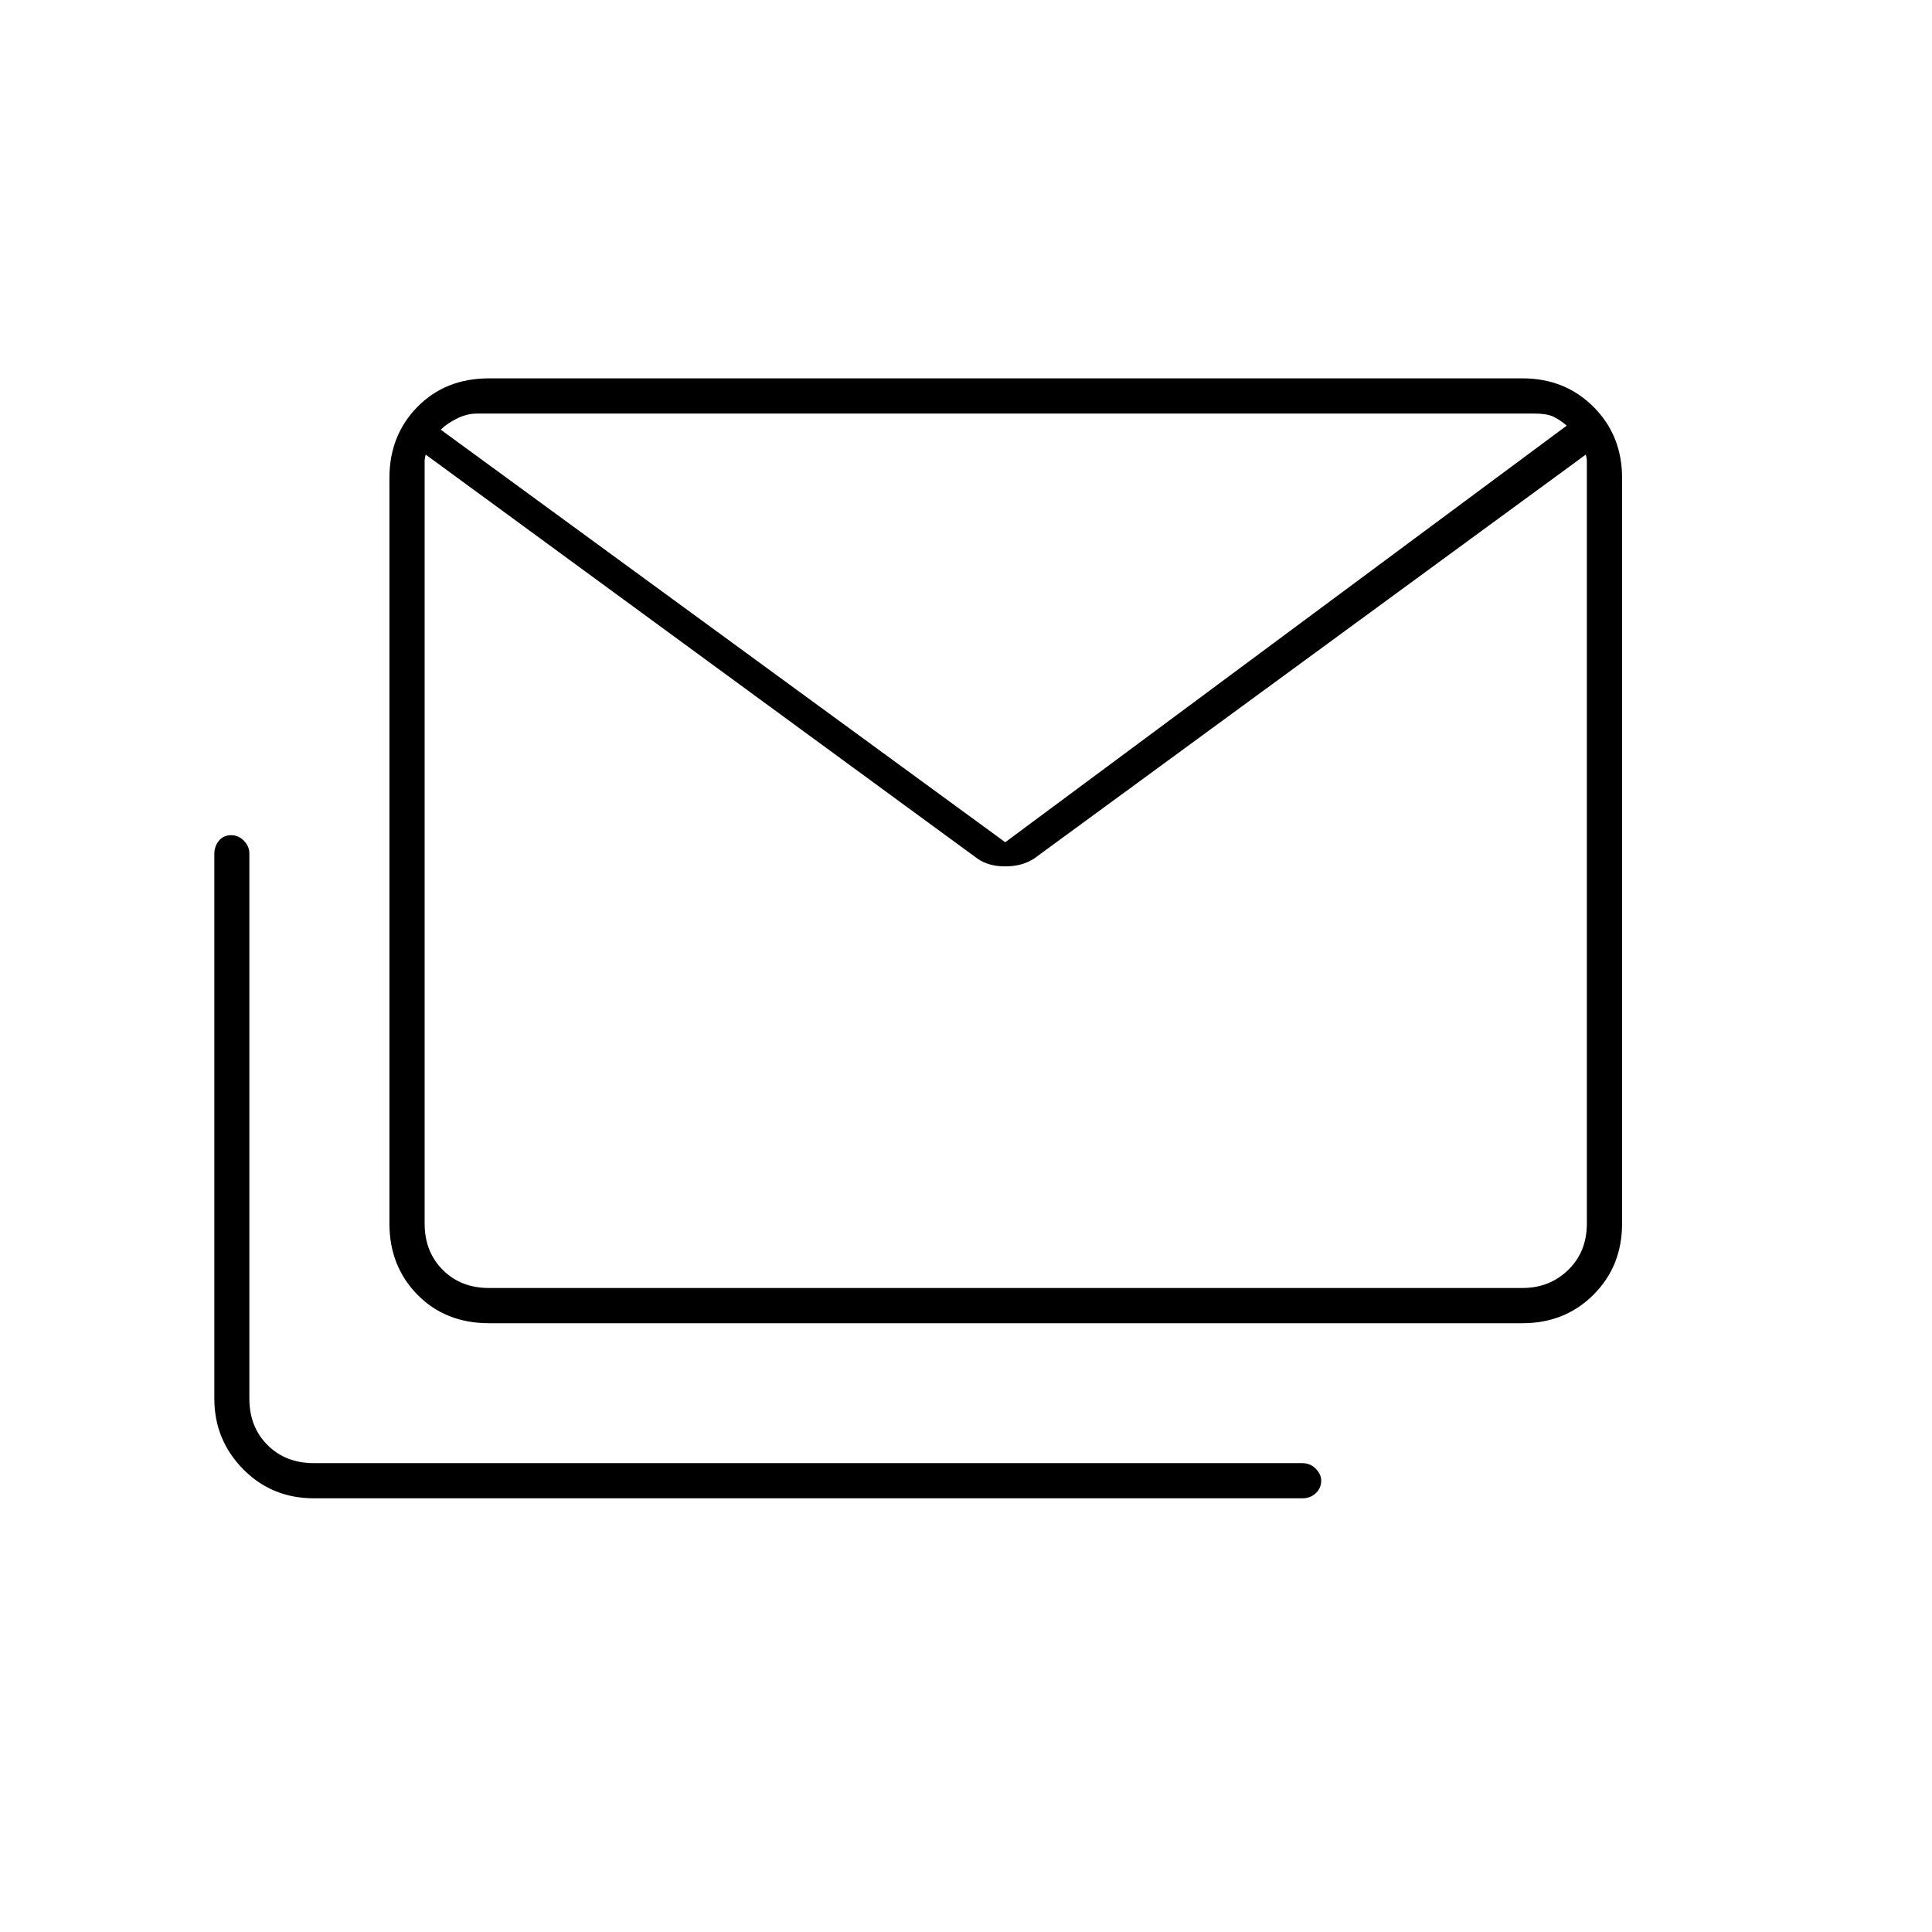 <svg xmlns="http://www.w3.org/2000/svg" height="20" viewBox="0 -960 960 960" width="20"><path d="M243-302.5q-21.669 0-35.584-14.181Q193.5-330.862 193.5-352v-370.5q0-21.138 13.916-35.319Q221.331-772 243-772h513.5q21.138 0 35.319 14.181Q806-743.638 806-722.5V-352q0 21.138-14.181 35.319Q777.638-302.5 756.5-302.5H243Zm242.5-231L211-734.5V-352q0 14 9 23t23 9h513.5q13.5 0 22.75-9t9.25-23v-382.5L514-533.5q-6 4-14.5 4t-14-4Zm14-8 279-207q-3.5-3-6.75-4.5t-9.25-1.5H237q-5 0-10 2.5t-8 5.5l280.5 205ZM156-215.5q-20.969 0-35.234-14.531Q106.5-244.562 106.5-265v-270.715q0-3.809 2.289-6.547 2.29-2.738 6-2.738 3.711 0 6.417 2.776t2.706 6.316v270.931q0 14 9 23t23 9h491.219q3.957 0 6.663 2.776 2.706 2.776 2.706 5.912 0 3.71-2.705 6.25-2.704 2.539-6.659 2.539H156ZM788.5-731q0-3.297-3.5-9.962-3.5-6.666-6.5-7.538-3.5-3-6.75-4.5t-9.25-1.5H237q-5 0-10 2.5t-8 5.5q-3.5.872-5.75 7T211-731v-23.5h577.5v23.5Z"/></svg>